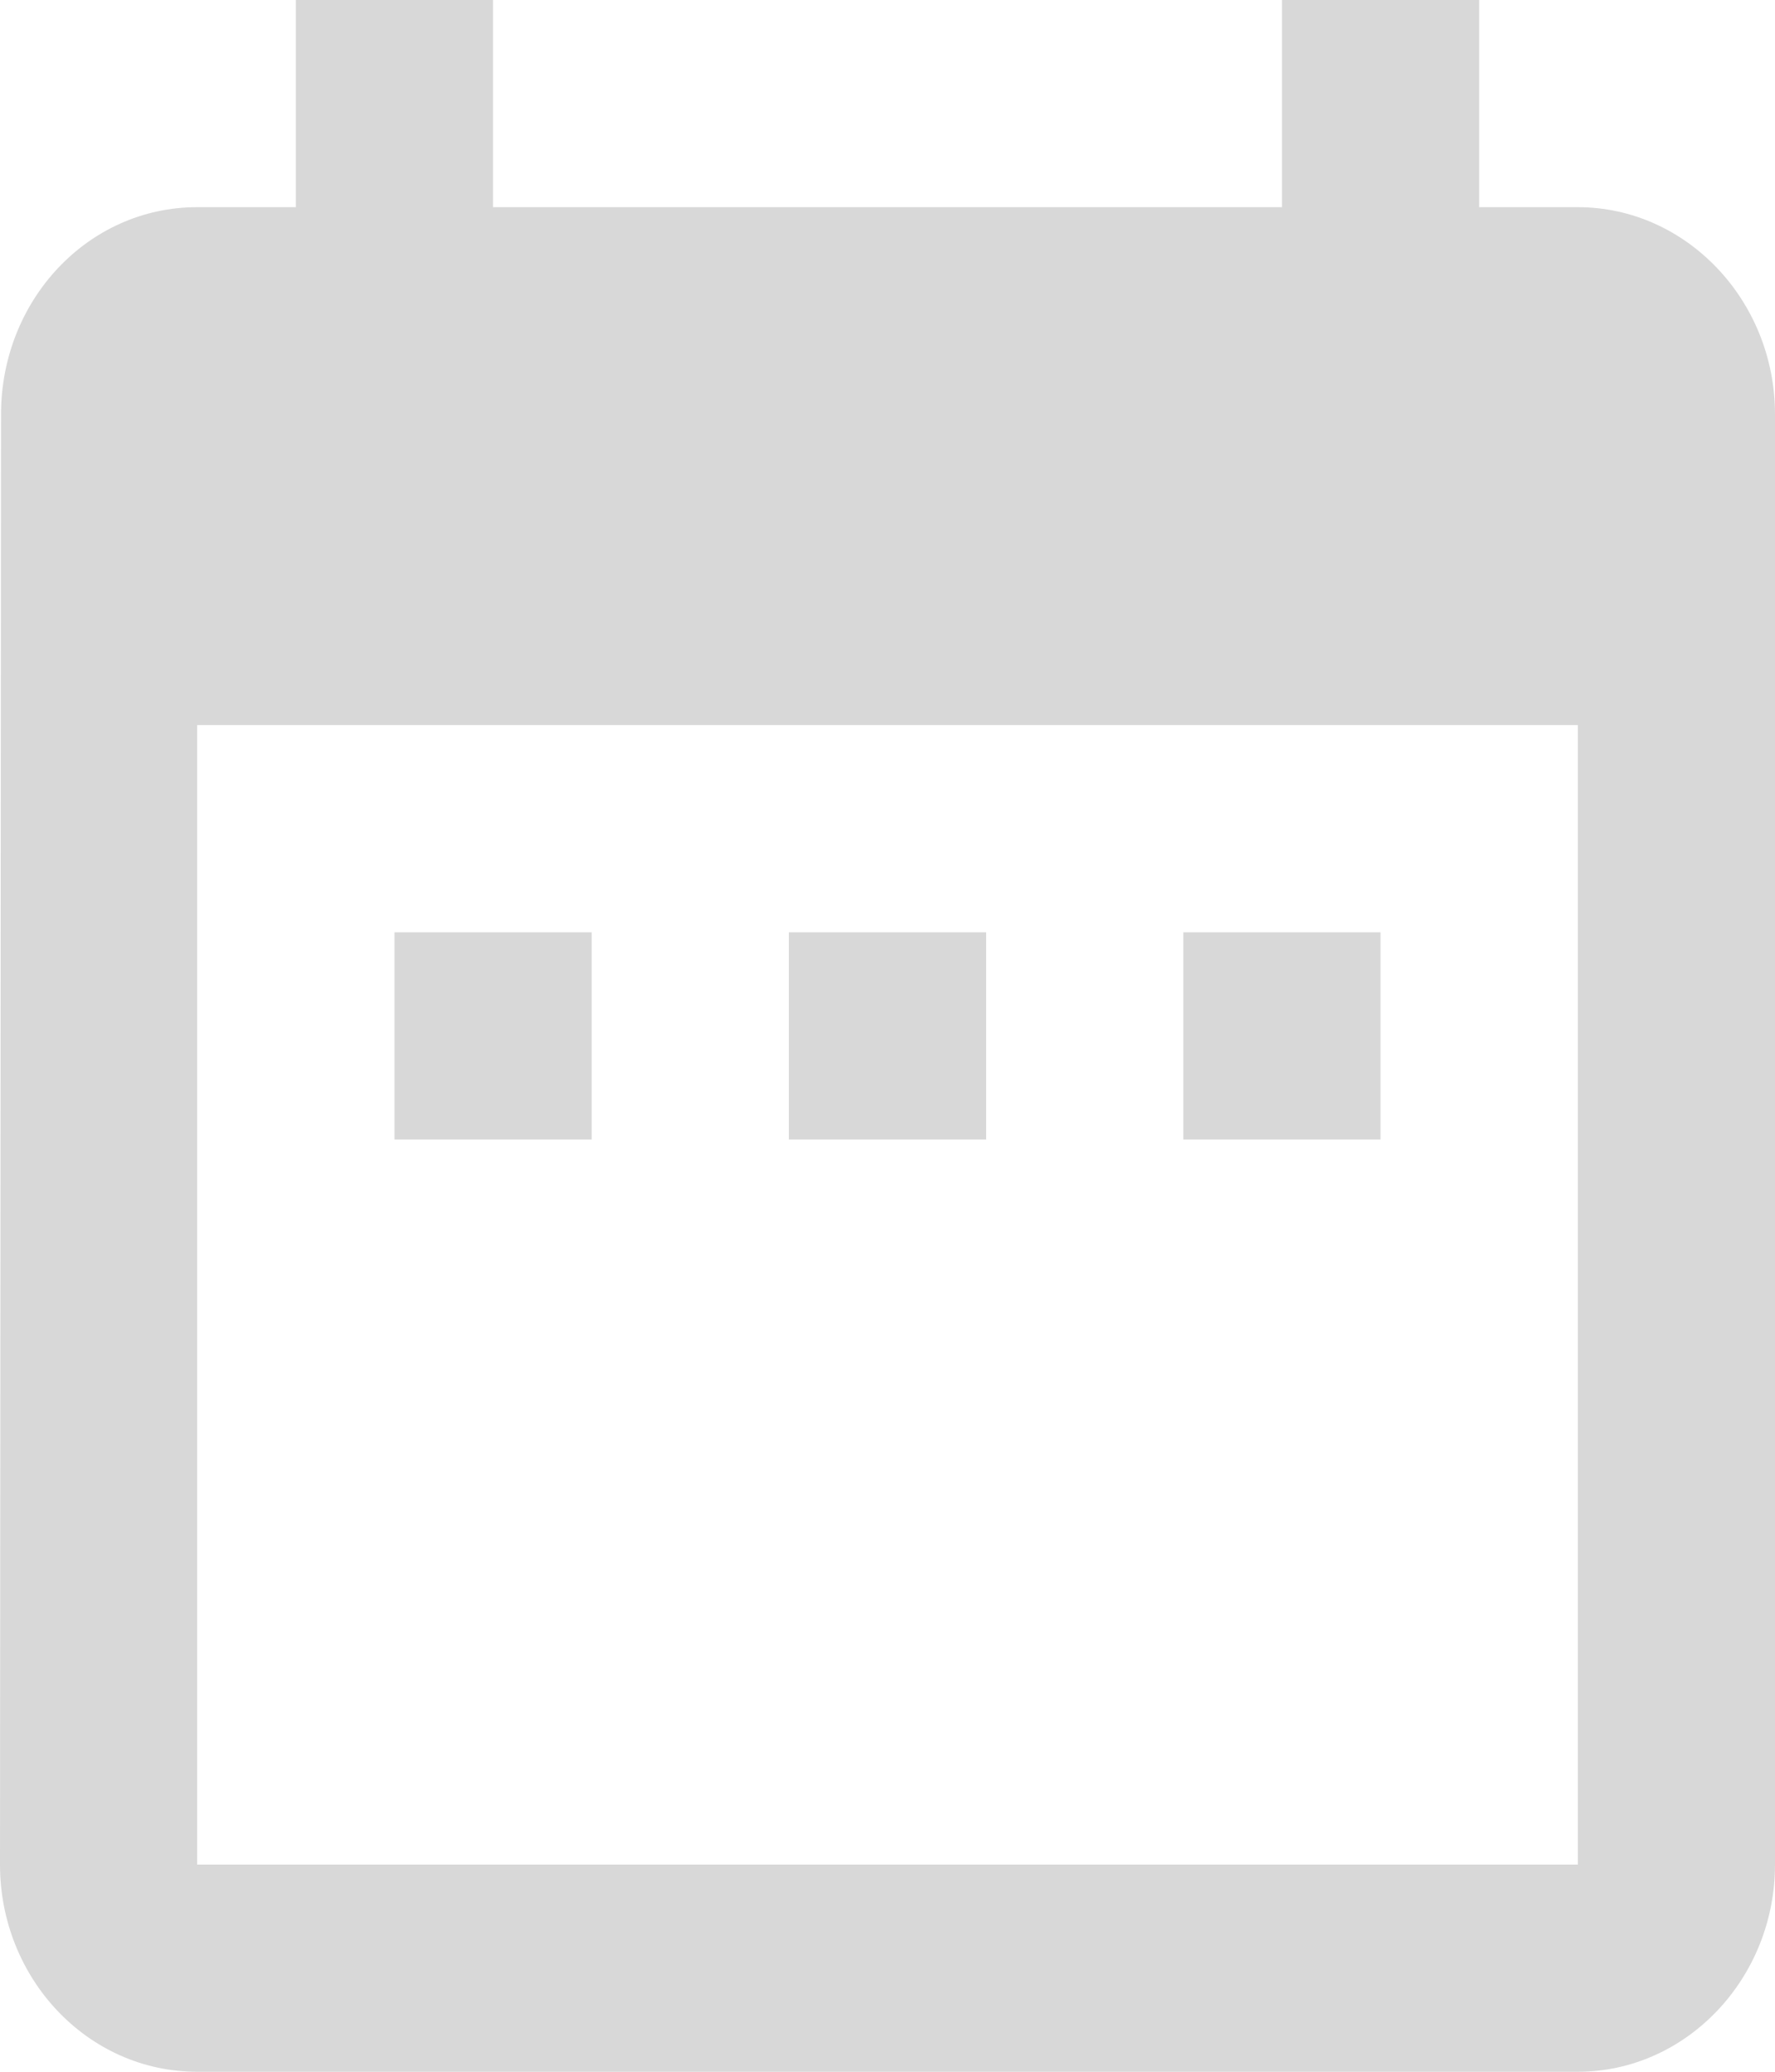 <?xml version="1.0" encoding="UTF-8"?>
<svg width="12px" height="14px" viewBox="0 0 12 14" version="1.1" xmlns="http://www.w3.org/2000/svg" xmlns:xlink="http://www.w3.org/1999/xlink">
    <!-- Generator: sketchtool 50.2 (55047) - http://www.bohemiancoding.com/sketch -->
    <title>64EB536D-2F29-42EB-B596-BD6346C732CC</title>
    <desc>Created with sketchtool.</desc>
    <defs></defs>
    <g id="Events" stroke="none" stroke-width="1" fill="none" fill-rule="evenodd">
        <g id="Event-Flow-default" transform="translate(-839, -793)" fill="#D8D8D8">
            <g id="Group-20-Copy-2" transform="translate(388, 760)">
                <path d="M455,39.3 L453.667,39.3 L453.667,40.7 L455,40.7 L455,39.3 L455,39.3 Z M457.667,39.3 L456.333,39.3 L456.333,40.7 L457.667,40.7 L457.667,39.3 L457.667,39.3 Z M460.333,39.3 L459,39.3 L459,40.7 L460.333,40.7 L460.333,39.3 L460.333,39.3 Z M461.667,34.4 L461,34.4 L461,33 L459.667,33 L459.667,34.4 L454.333,34.4 L454.333,33 L453,33 L453,34.4 L452.333,34.4 C451.593,34.4 451.007,35.03 451.007,35.8 L451,45.6 C451,46.37 451.593,47 452.333,47 L461.667,47 C462.4,47 463,46.37 463,45.6 L463,35.8 C463,35.03 462.4,34.4 461.667,34.4 L461.667,34.4 Z M461.667,45.6 L452.333,45.6 L452.333,37.9 L461.667,37.9 L461.667,45.6 L461.667,45.6 Z" id="Shape"></path>
            </g>
        </g>
    </g>
</svg>